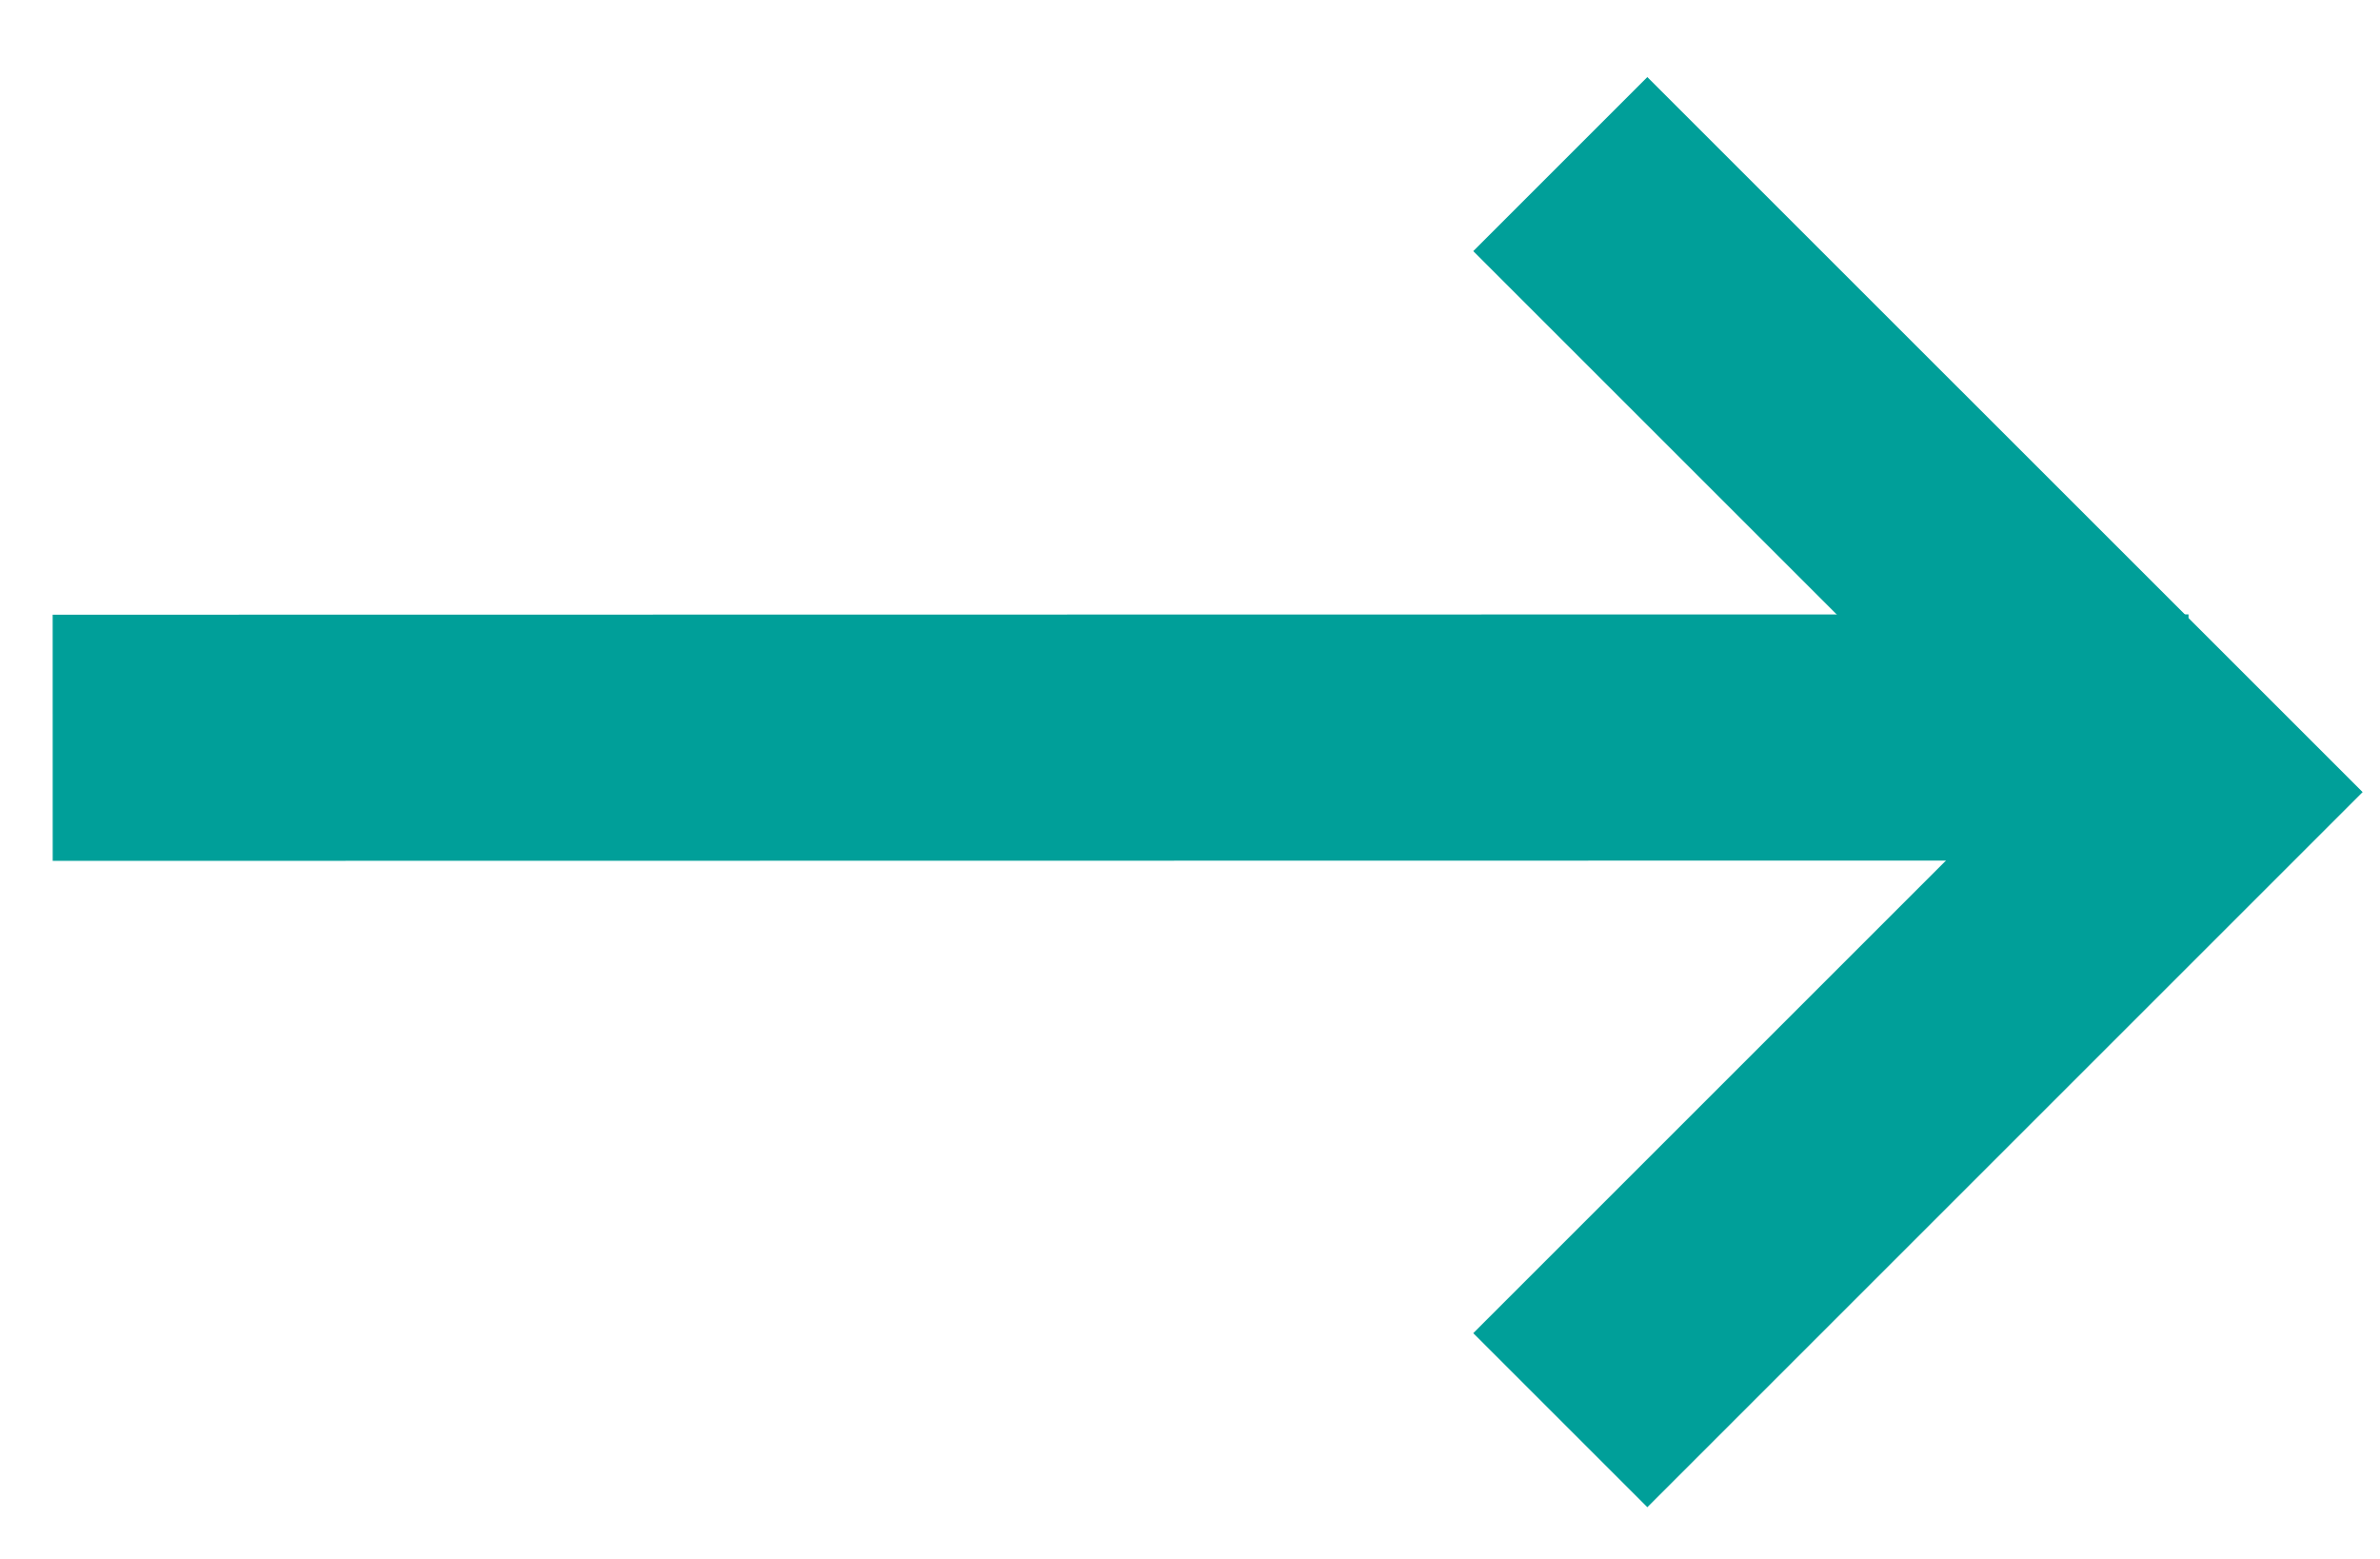 <svg width="29" height="19" viewBox="0 0 29 19" fill="none" xmlns="http://www.w3.org/2000/svg">
<path d="M19.012 17.309L26.667 9.654L19.012 2" stroke="#009F99" stroke-width="3"/>
<path d="M26.667 8.988L0.642 8.992" stroke="#009F99" stroke-width="3"/>
</svg>
